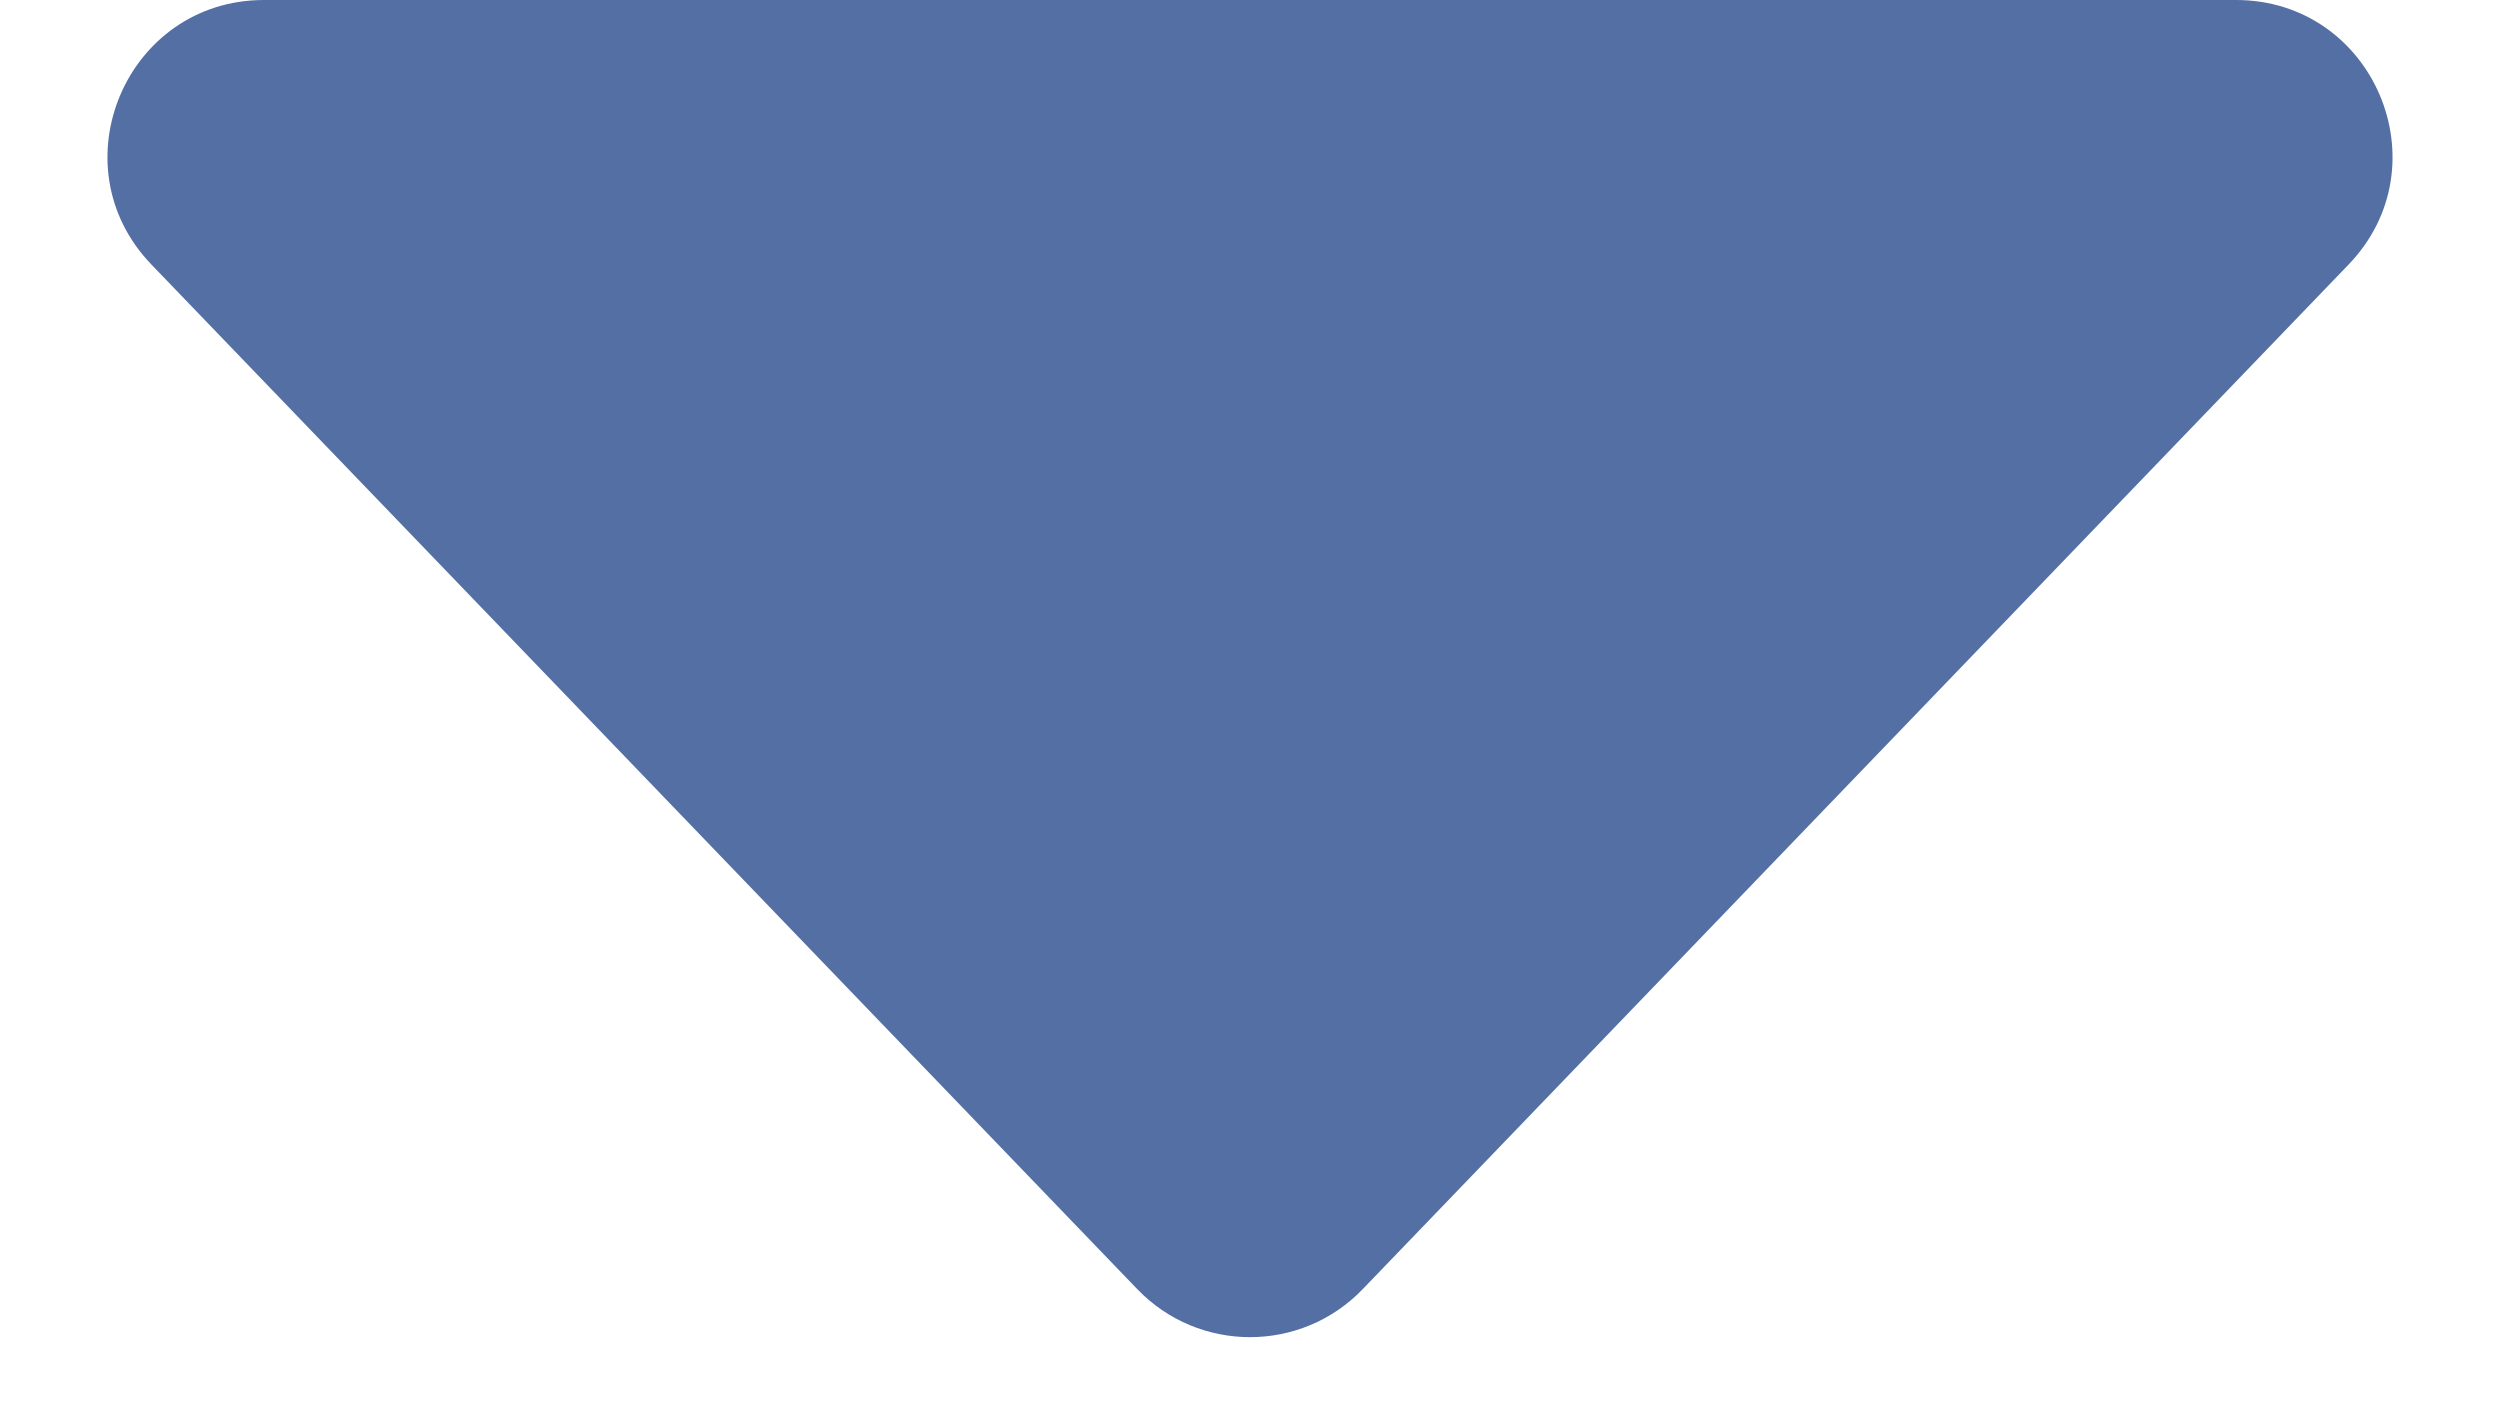 <svg width="16" height="9" viewBox="0 0 16 9" fill="none" xmlns="http://www.w3.org/2000/svg">
<path d="M8.721 8.251C8.327 8.66 7.673 8.66 7.279 8.251L0.969 1.693C0.358 1.058 0.808 0 1.69 0H14.31C15.192 0 15.642 1.058 15.031 1.693L8.721 8.251Z" fill="#536FA4"/>
</svg>
